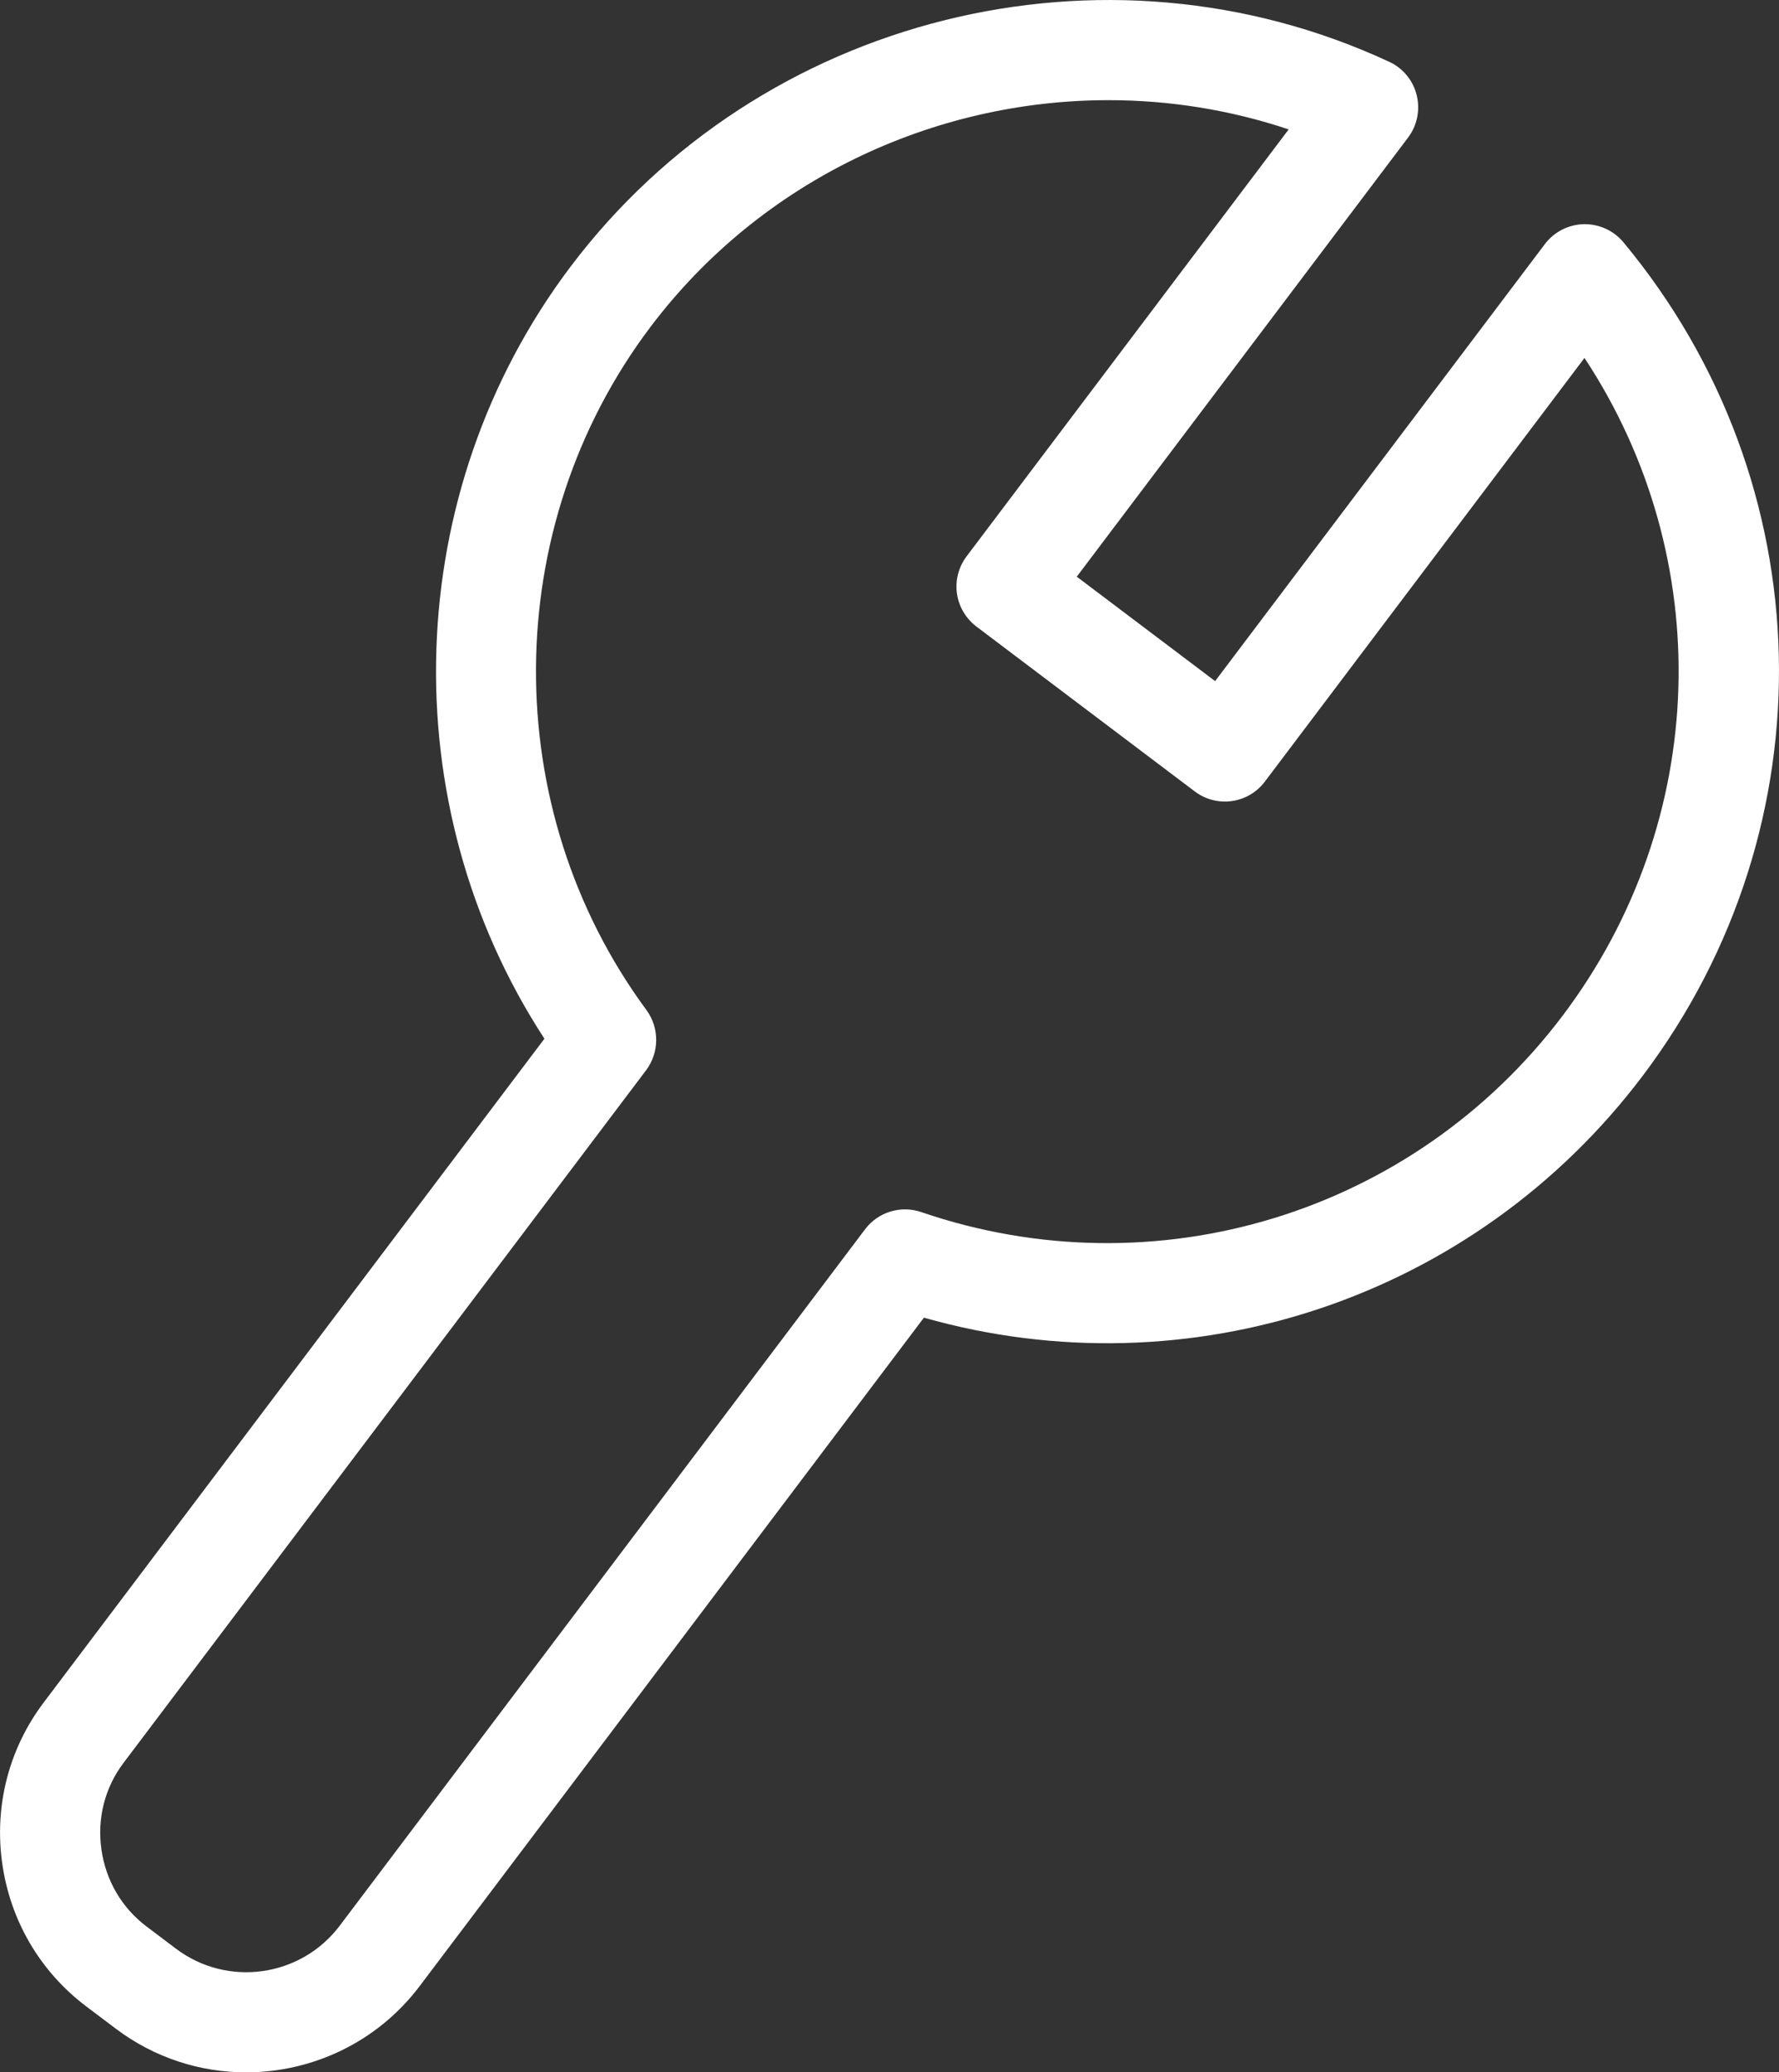 <svg version="1.2" baseProfile="tiny" viewBox="0 0 15.456 18.000" xmlns:xlink="http://www.w3.org/1999/xlink" xmlns="http://www.w3.org/2000/svg">
<rect x="0" y="0" width="15.456" height="18.000" fill="#333333" stroke="none"/>
<path style="fill:#ffffff;" d="M2.138,18c-0.396,0-0.794-0.124-1.133-0.38l-0.256-0.193c-0.4-0.302-0.66-0.744-0.73-1.244   c-0.07-0.5,0.059-0.996,0.361-1.396l4.35-5.765c-1.329-2.036-1.25-4.748,0.227-6.706c1.646-2.182,4.638-2.93,7.113-1.779   c0.119,0.055,0.207,0.162,0.238,0.289c0.032,0.127,0.005,0.263-0.074,0.368L9.355,5.009l1.202,0.907l2.865-3.796   c0.08-0.106,0.204-0.169,0.337-0.173c0.134-0.002,0.26,0.055,0.345,0.157c1.738,2.091,1.807,5.068,0.168,7.24   c-1.46,1.935-3.938,2.756-6.245,2.101l-4.381,5.806C3.276,17.741,2.71,18,2.138,18z M9.63,0.87c-1.524,0-3.02,0.699-3.979,1.97   C4.338,4.58,4.324,7.021,5.617,8.774C5.73,8.929,5.729,9.141,5.614,9.295l-4.54,6.016c-0.163,0.215-0.231,0.482-0.193,0.752   c0.038,0.27,0.177,0.508,0.392,0.67l0.256,0.193c0.447,0.337,1.084,0.248,1.422-0.199l4.565-6.05c0.113-0.15,0.311-0.21,0.488-0.149   c2.037,0.697,4.276,0.012,5.573-1.707c1.281-1.698,1.335-3.975,0.189-5.712l-2.777,3.68c-0.145,0.192-0.417,0.23-0.609,0.085   L8.483,5.442C8.391,5.372,8.33,5.269,8.314,5.155c-0.016-0.114,0.014-0.23,0.084-0.323l2.798-3.708   C10.685,0.953,10.156,0.87,9.63,0.87z"/>
</svg>
